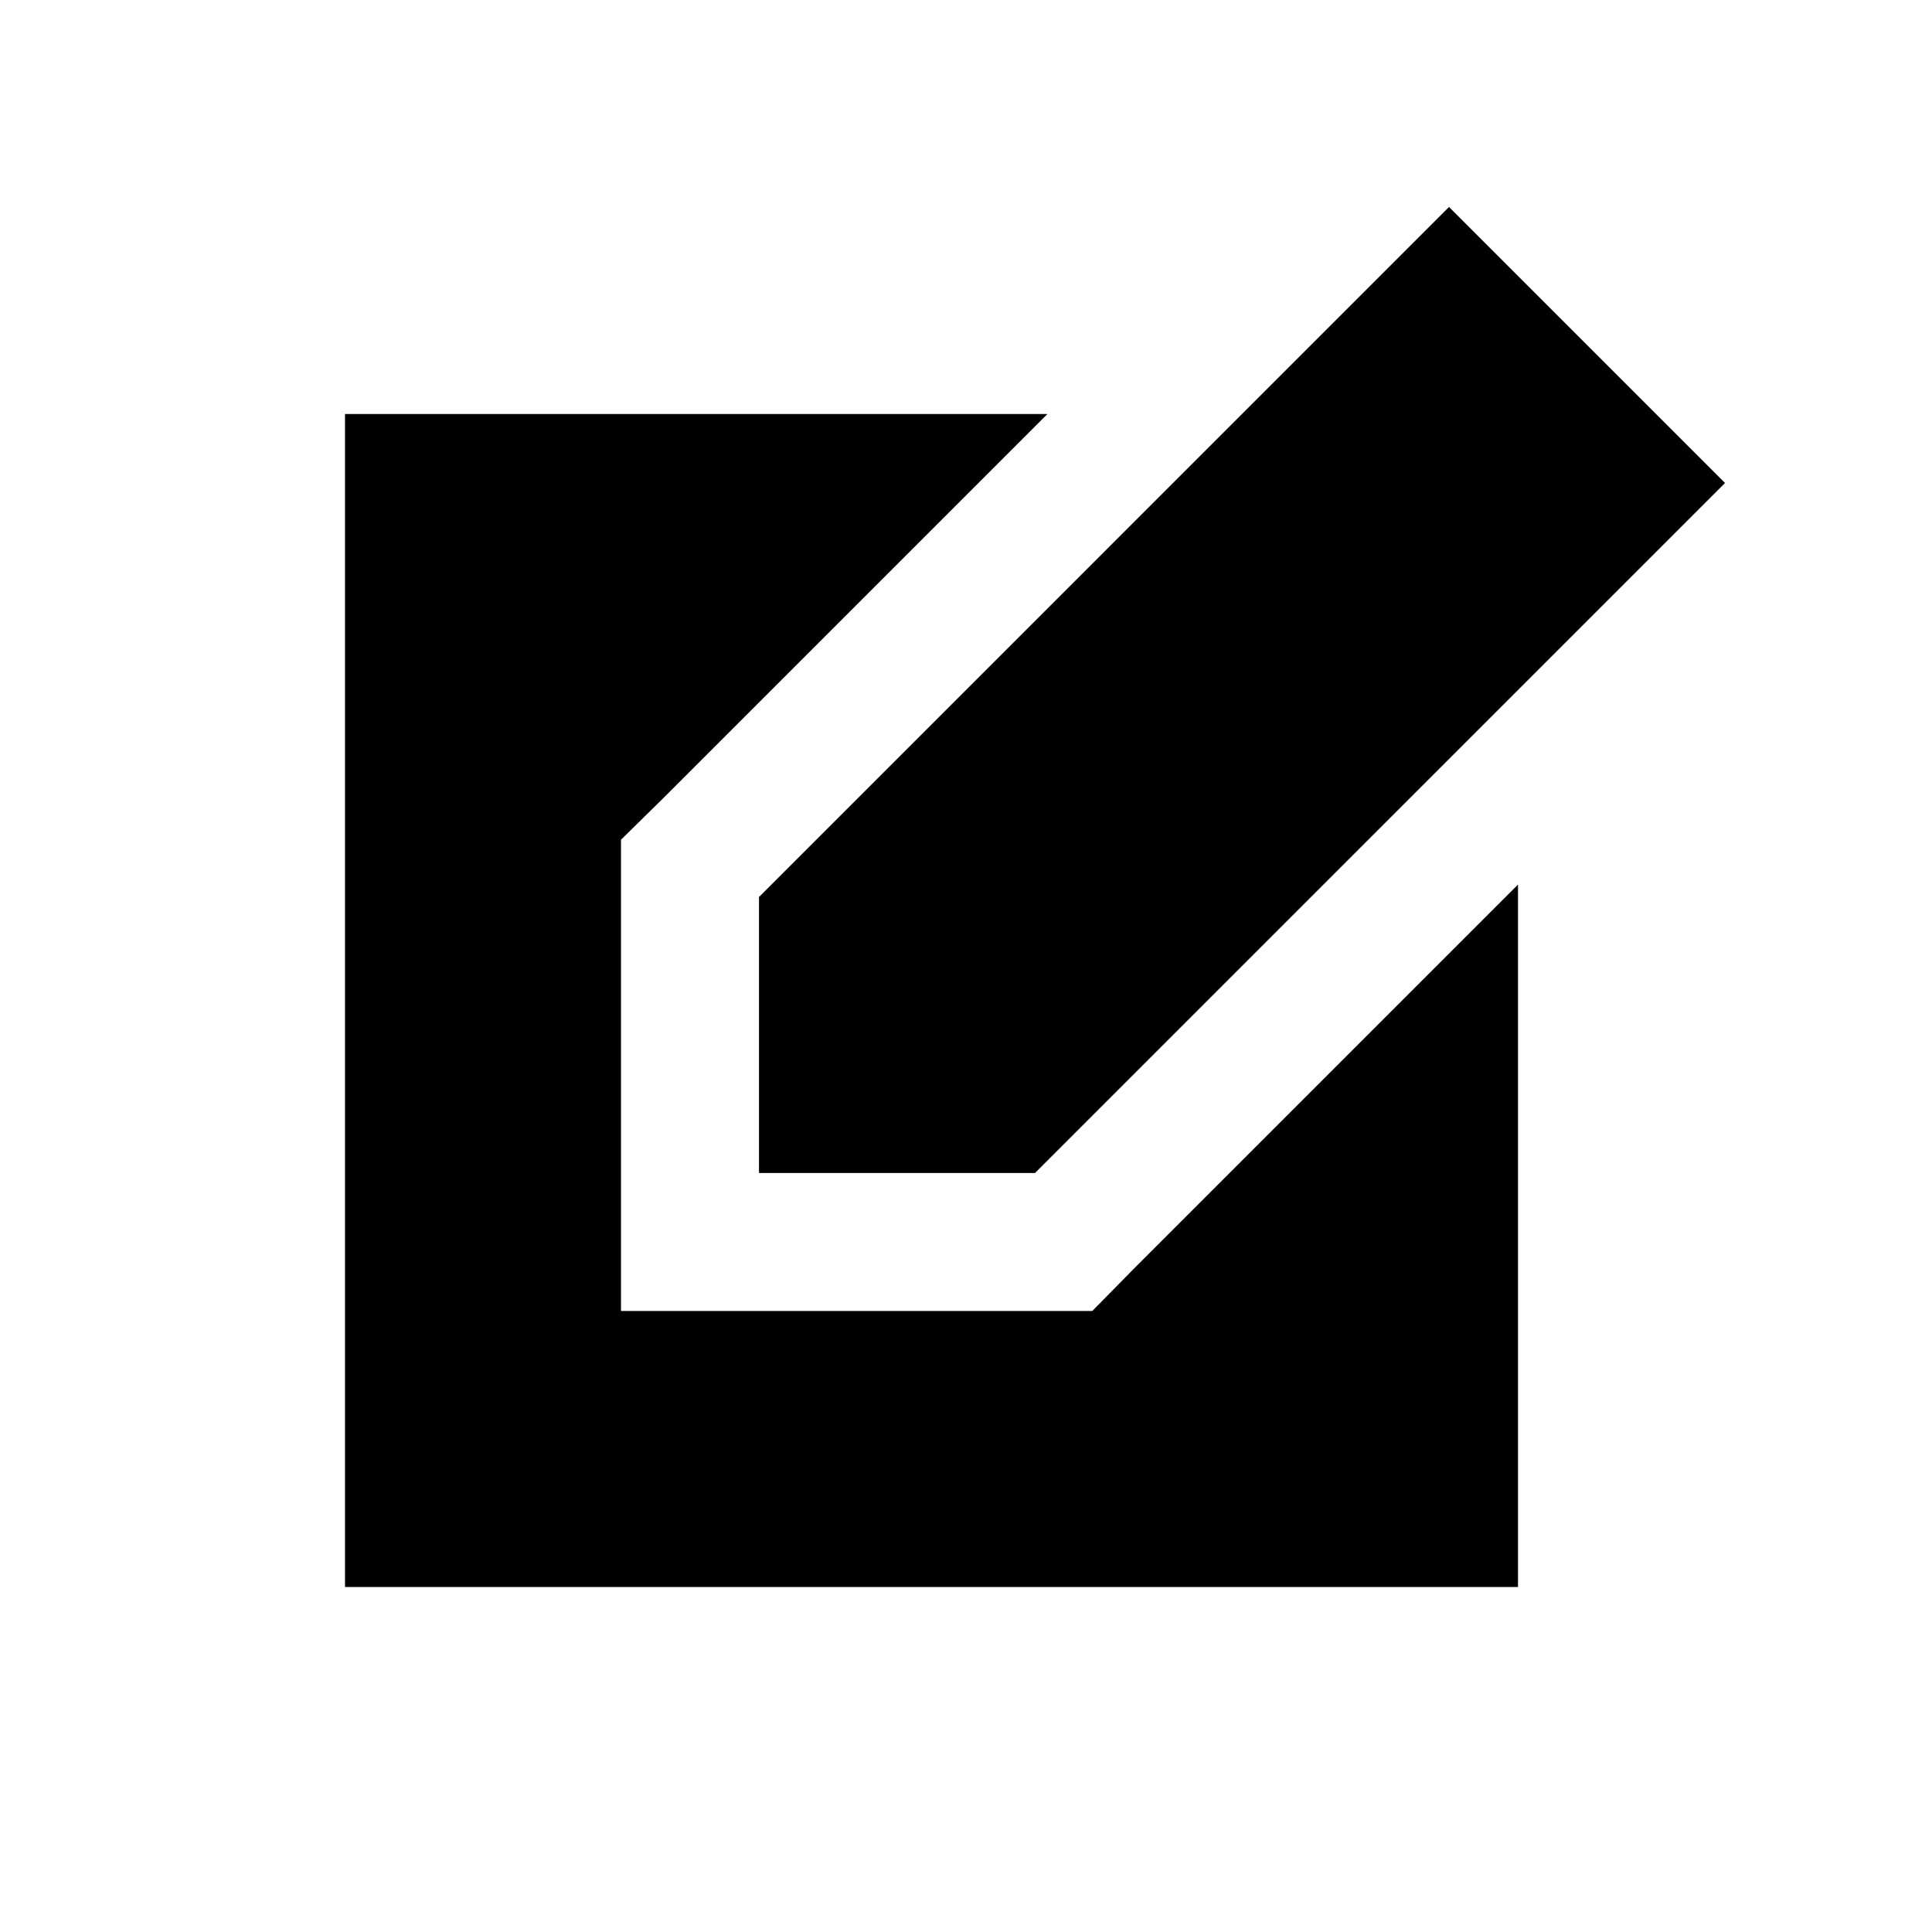 <svg id="Layer_1" data-name="Layer 1" xmlns="http://www.w3.org/2000/svg" viewBox="0 0 28 28"><title>editor</title><polygon points="16.41 18.41 22 12.82 22 23 5 23 5 6 15.18 6 9.59 11.59 9 12.17 9 19 15.83 19 16.41 18.41"/><polygon points="25 7 15 17 11 17 11 13 21 3 25 7"/></svg>